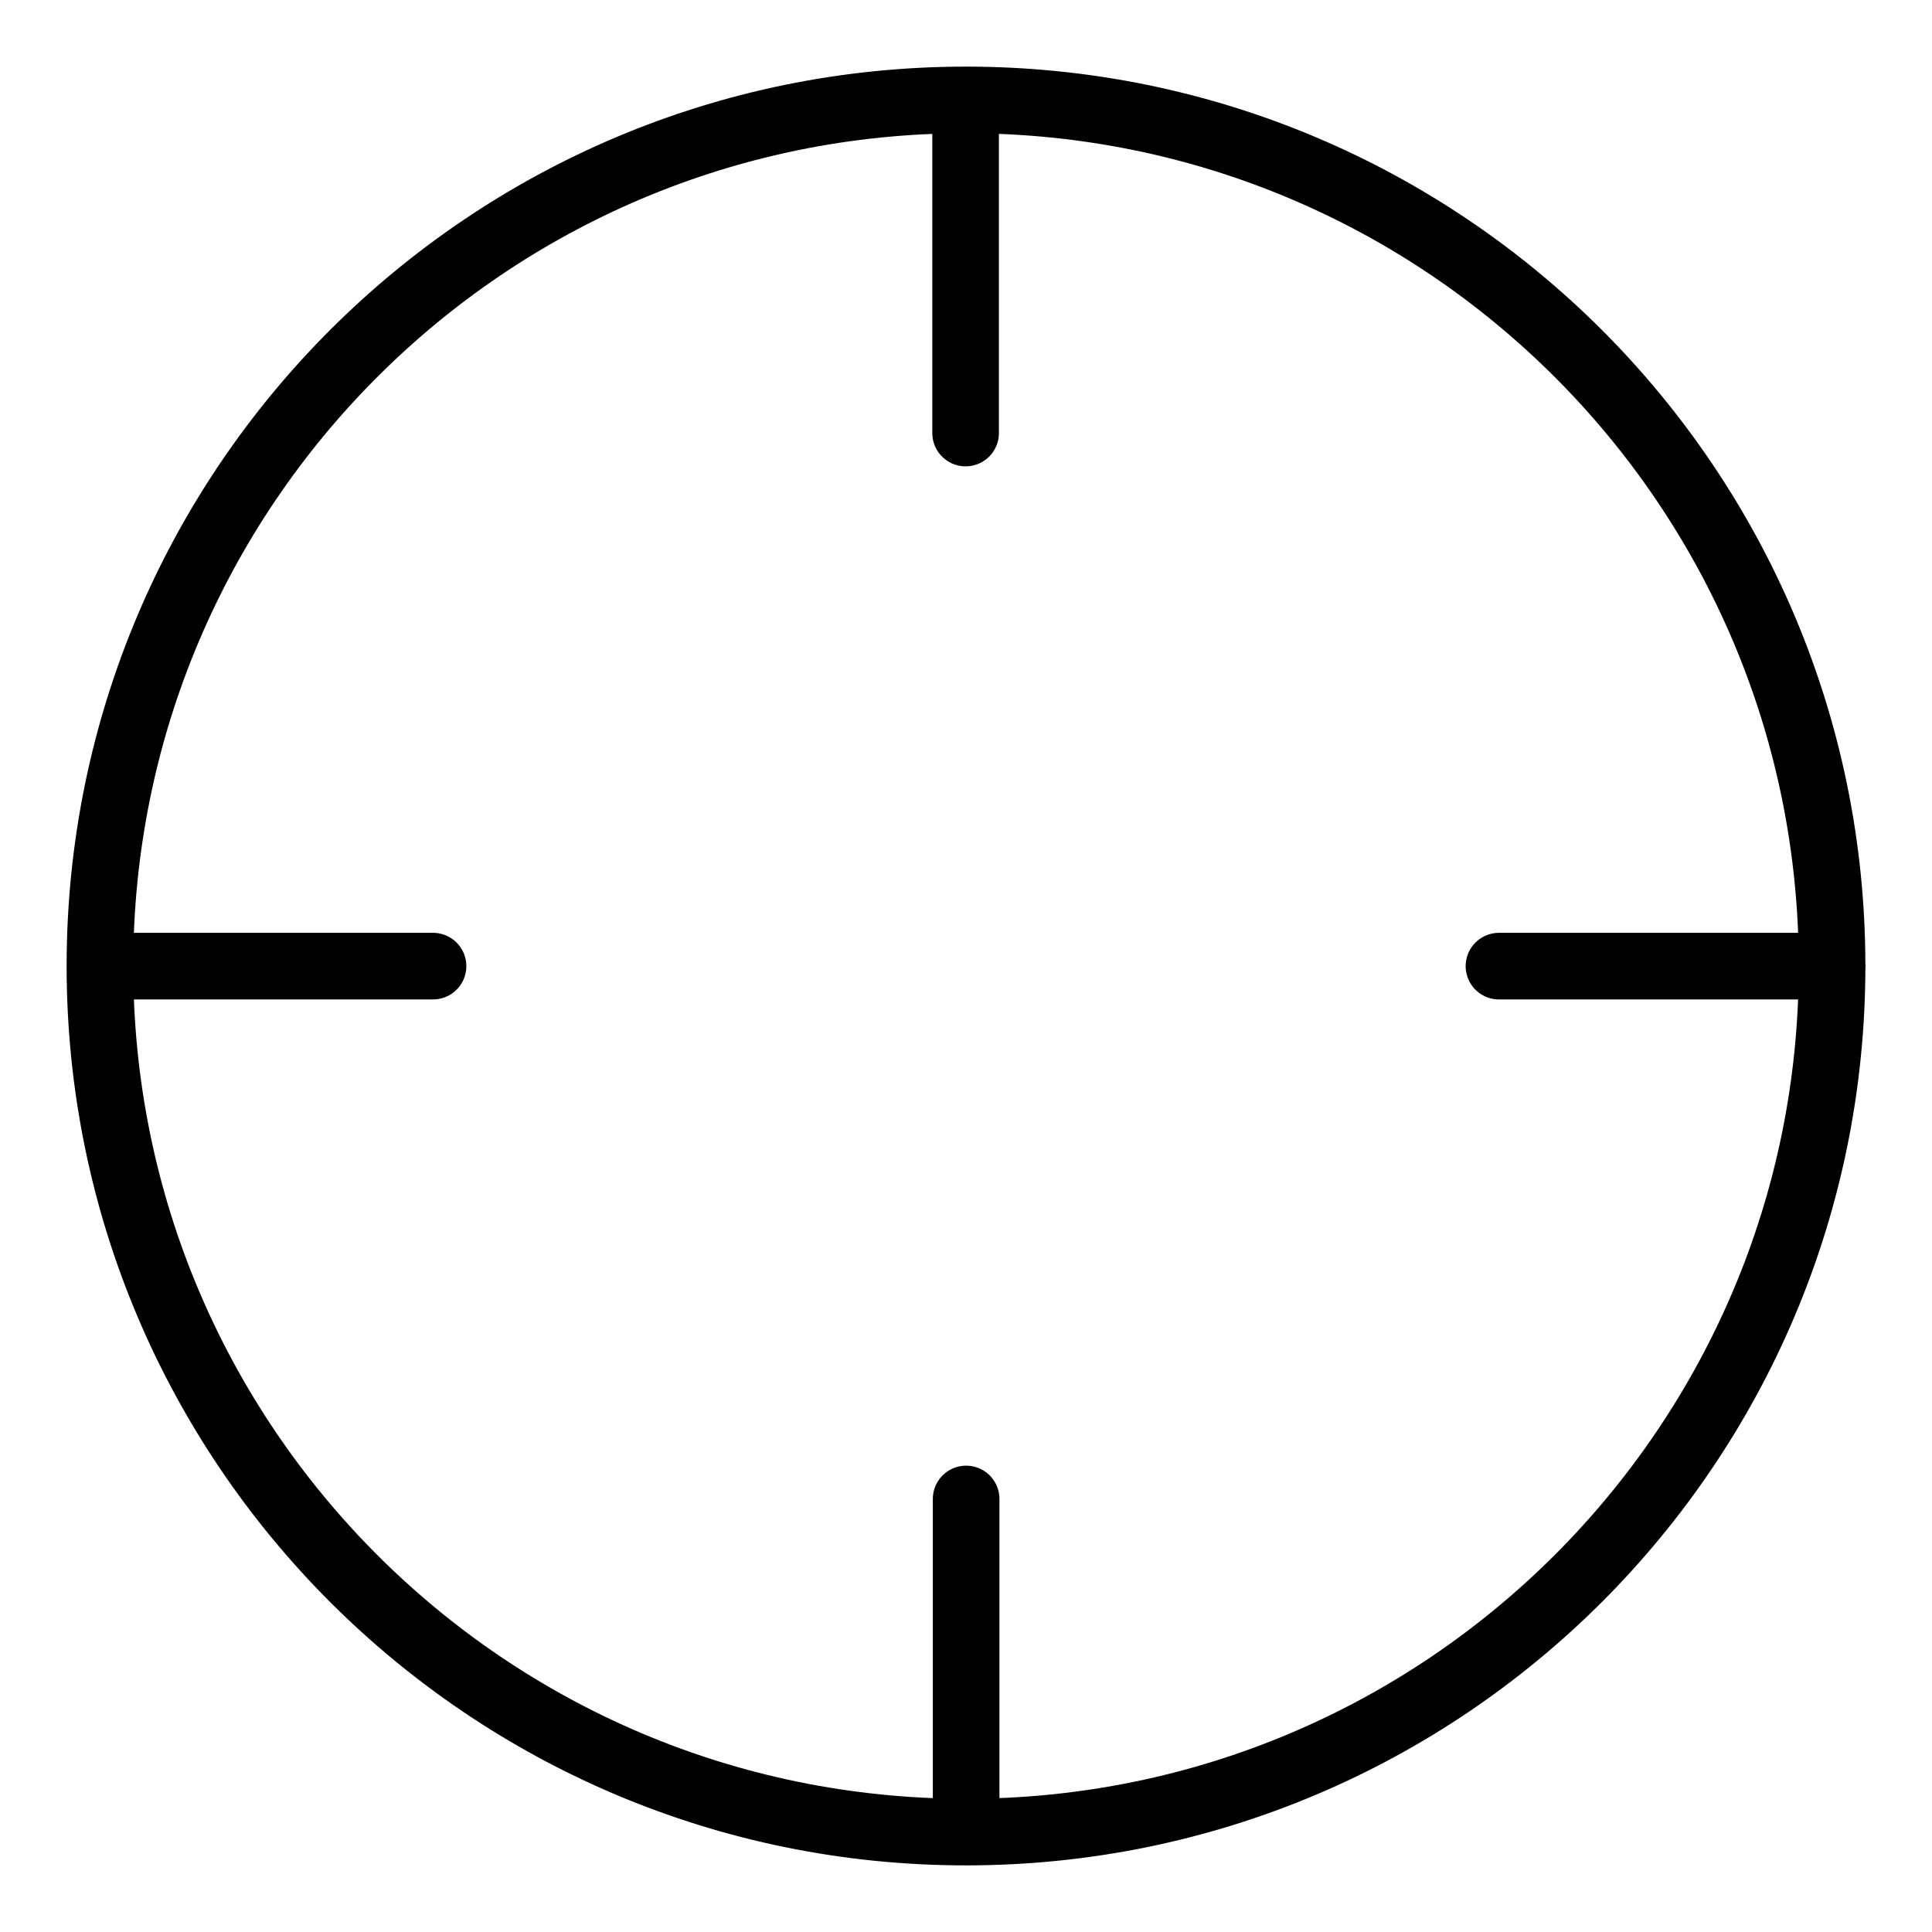 <svg width="29" height="29" viewBox="0 0 29 29" fill="none" xmlns="http://www.w3.org/2000/svg">
  <path d="M1.502 14.502H6.5M22.5 14.502H27.502M14.494 1.5V6.5M14.502 22.5V27.5M27.5 14.5C27.5 21.68 21.68 27.5 14.5 27.5C7.32 27.5 1.5 21.68 1.5 14.5C1.5 7.32 7.32 1.5 14.5 1.5C21.68 1.5 27.5 7.32 27.5 14.5Z" stroke="black" stroke-linecap="round" stroke-linejoin="round"/>
</svg>